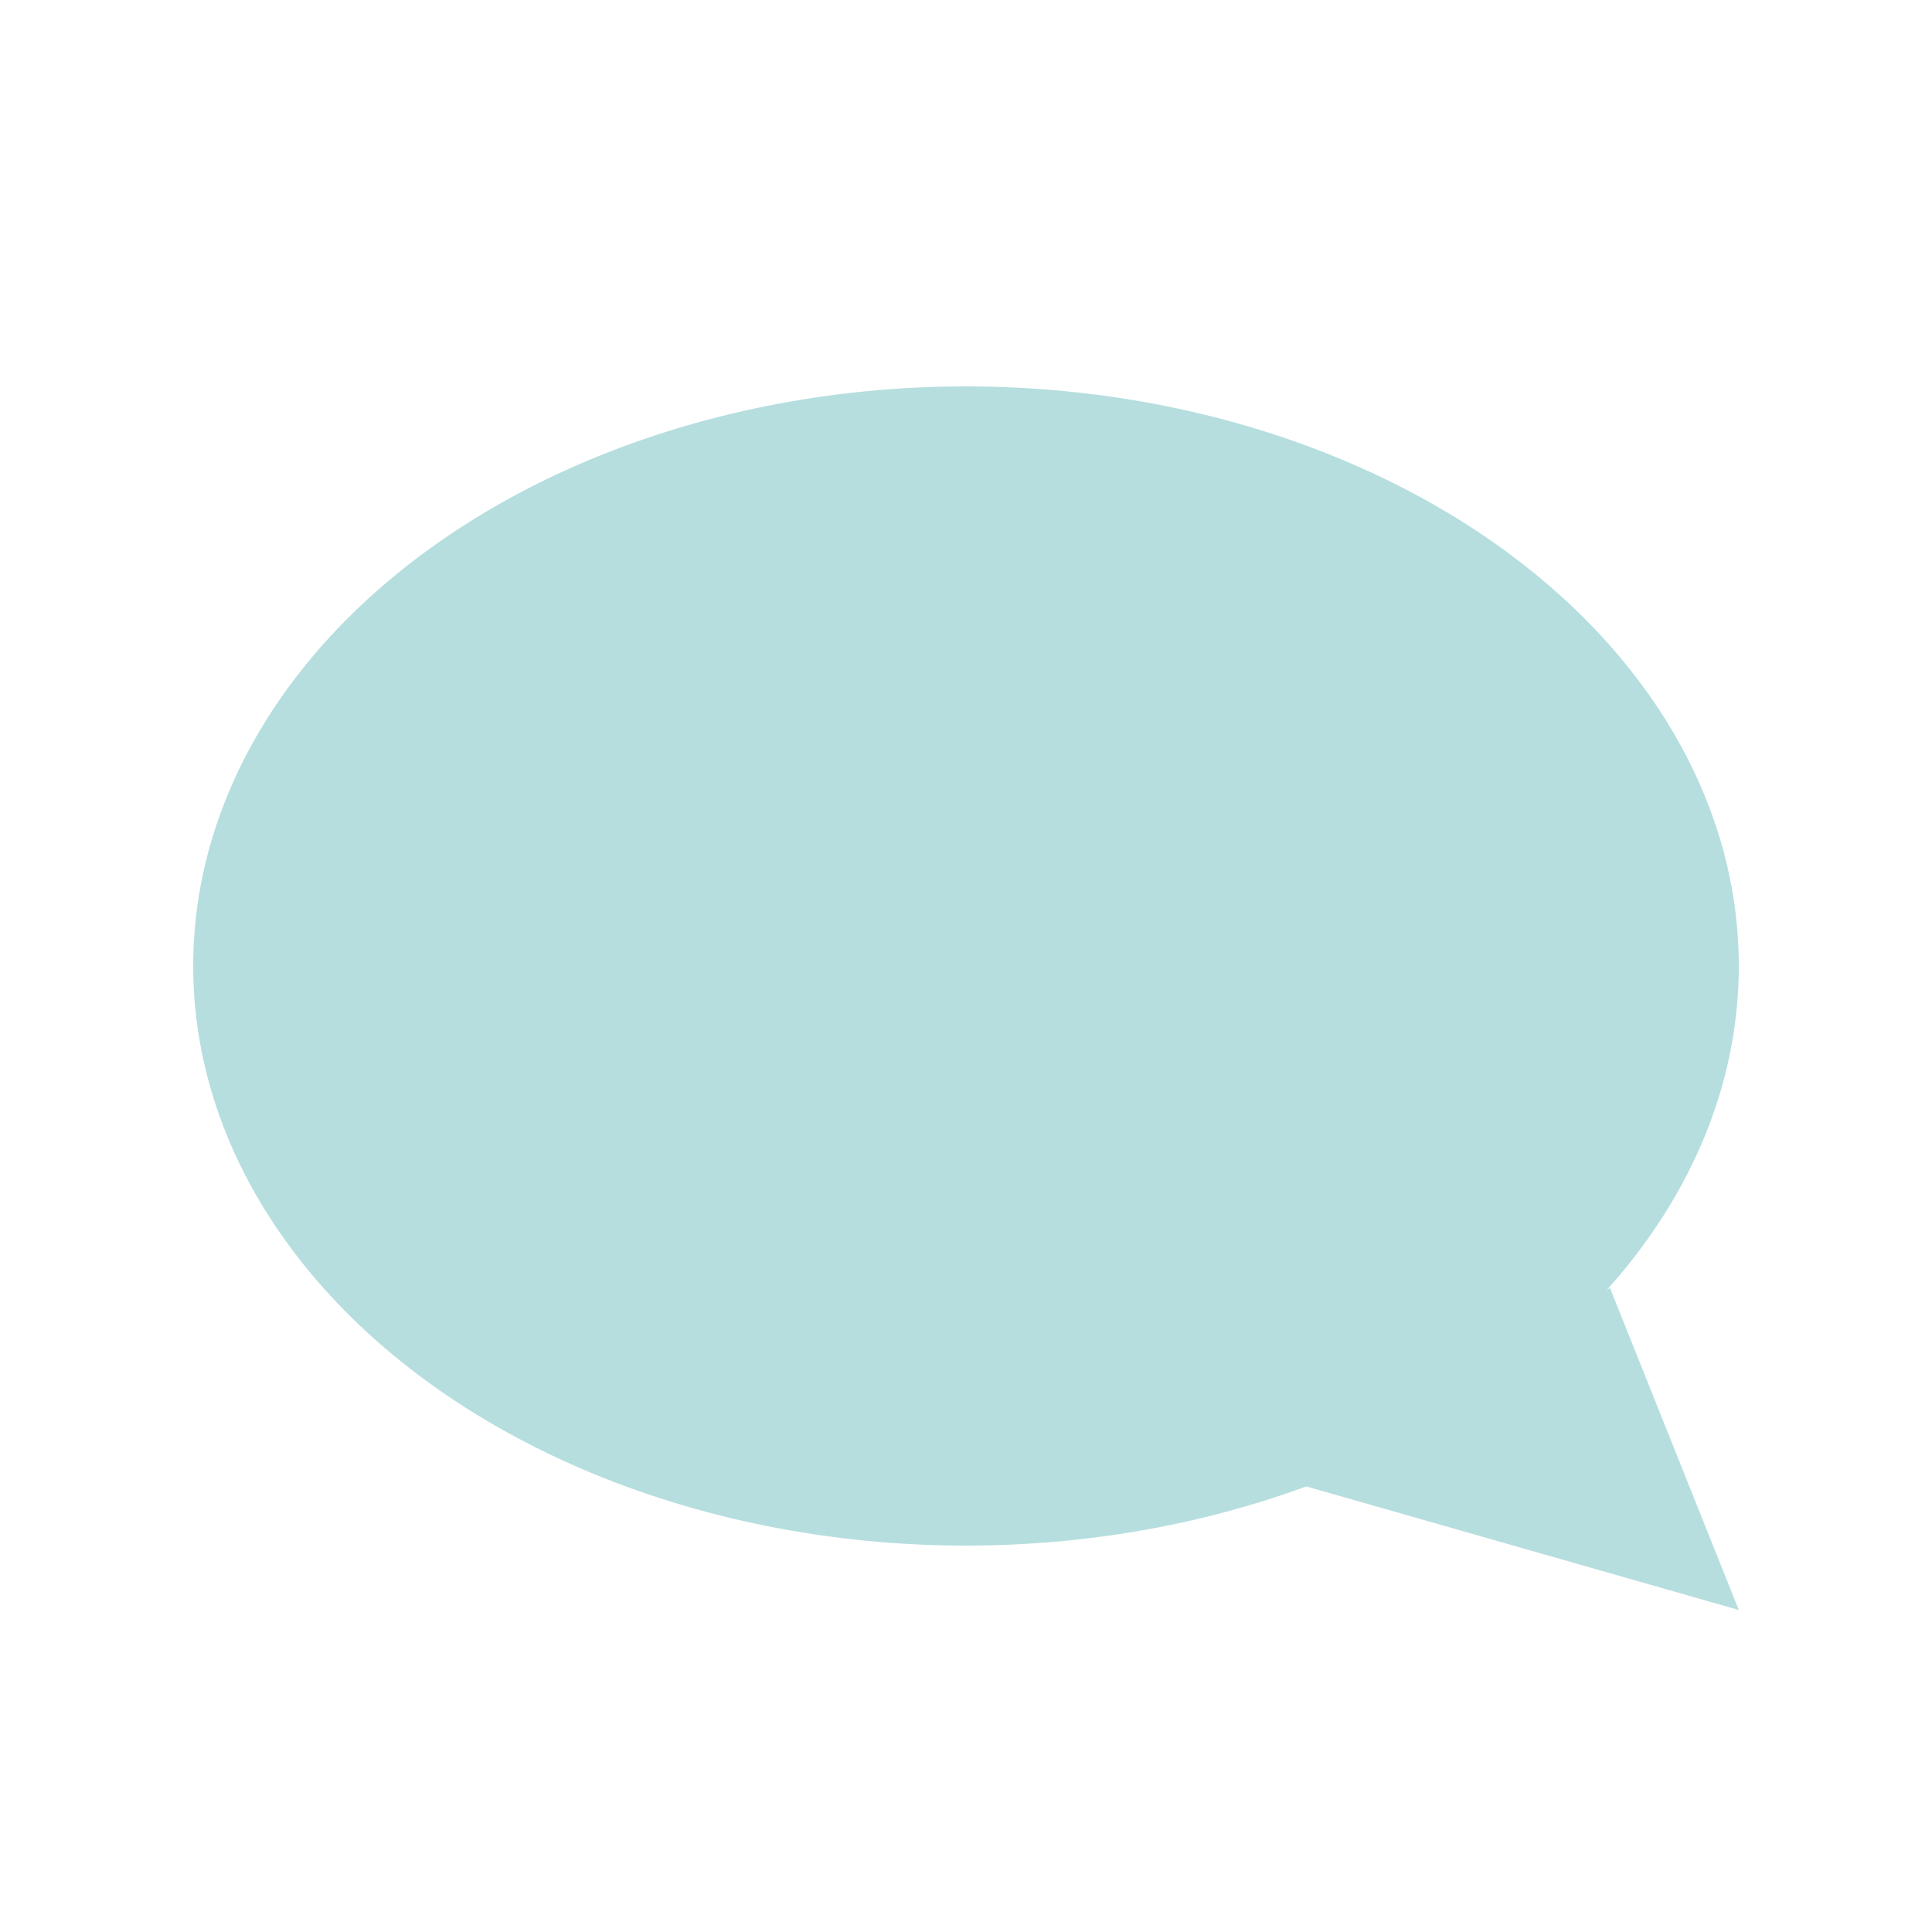 <svg xmlns="http://www.w3.org/2000/svg" width="300" height="300">
    <ellipse cx="150" cy="150" rx="120" ry="90" fill="#b6dede">
        <animate attributeName="fill" to="#1e6969" dur="6s" repeatCount="indefinite"></animate>
    </ellipse>
    <polyline points="200,230 270,250 250,200" fill="#b6dede">
        <animate attributeName="fill" to="#1e6969" dur="6s" repeatCount="indefinite"></animate>
    </polyline>
</svg>
